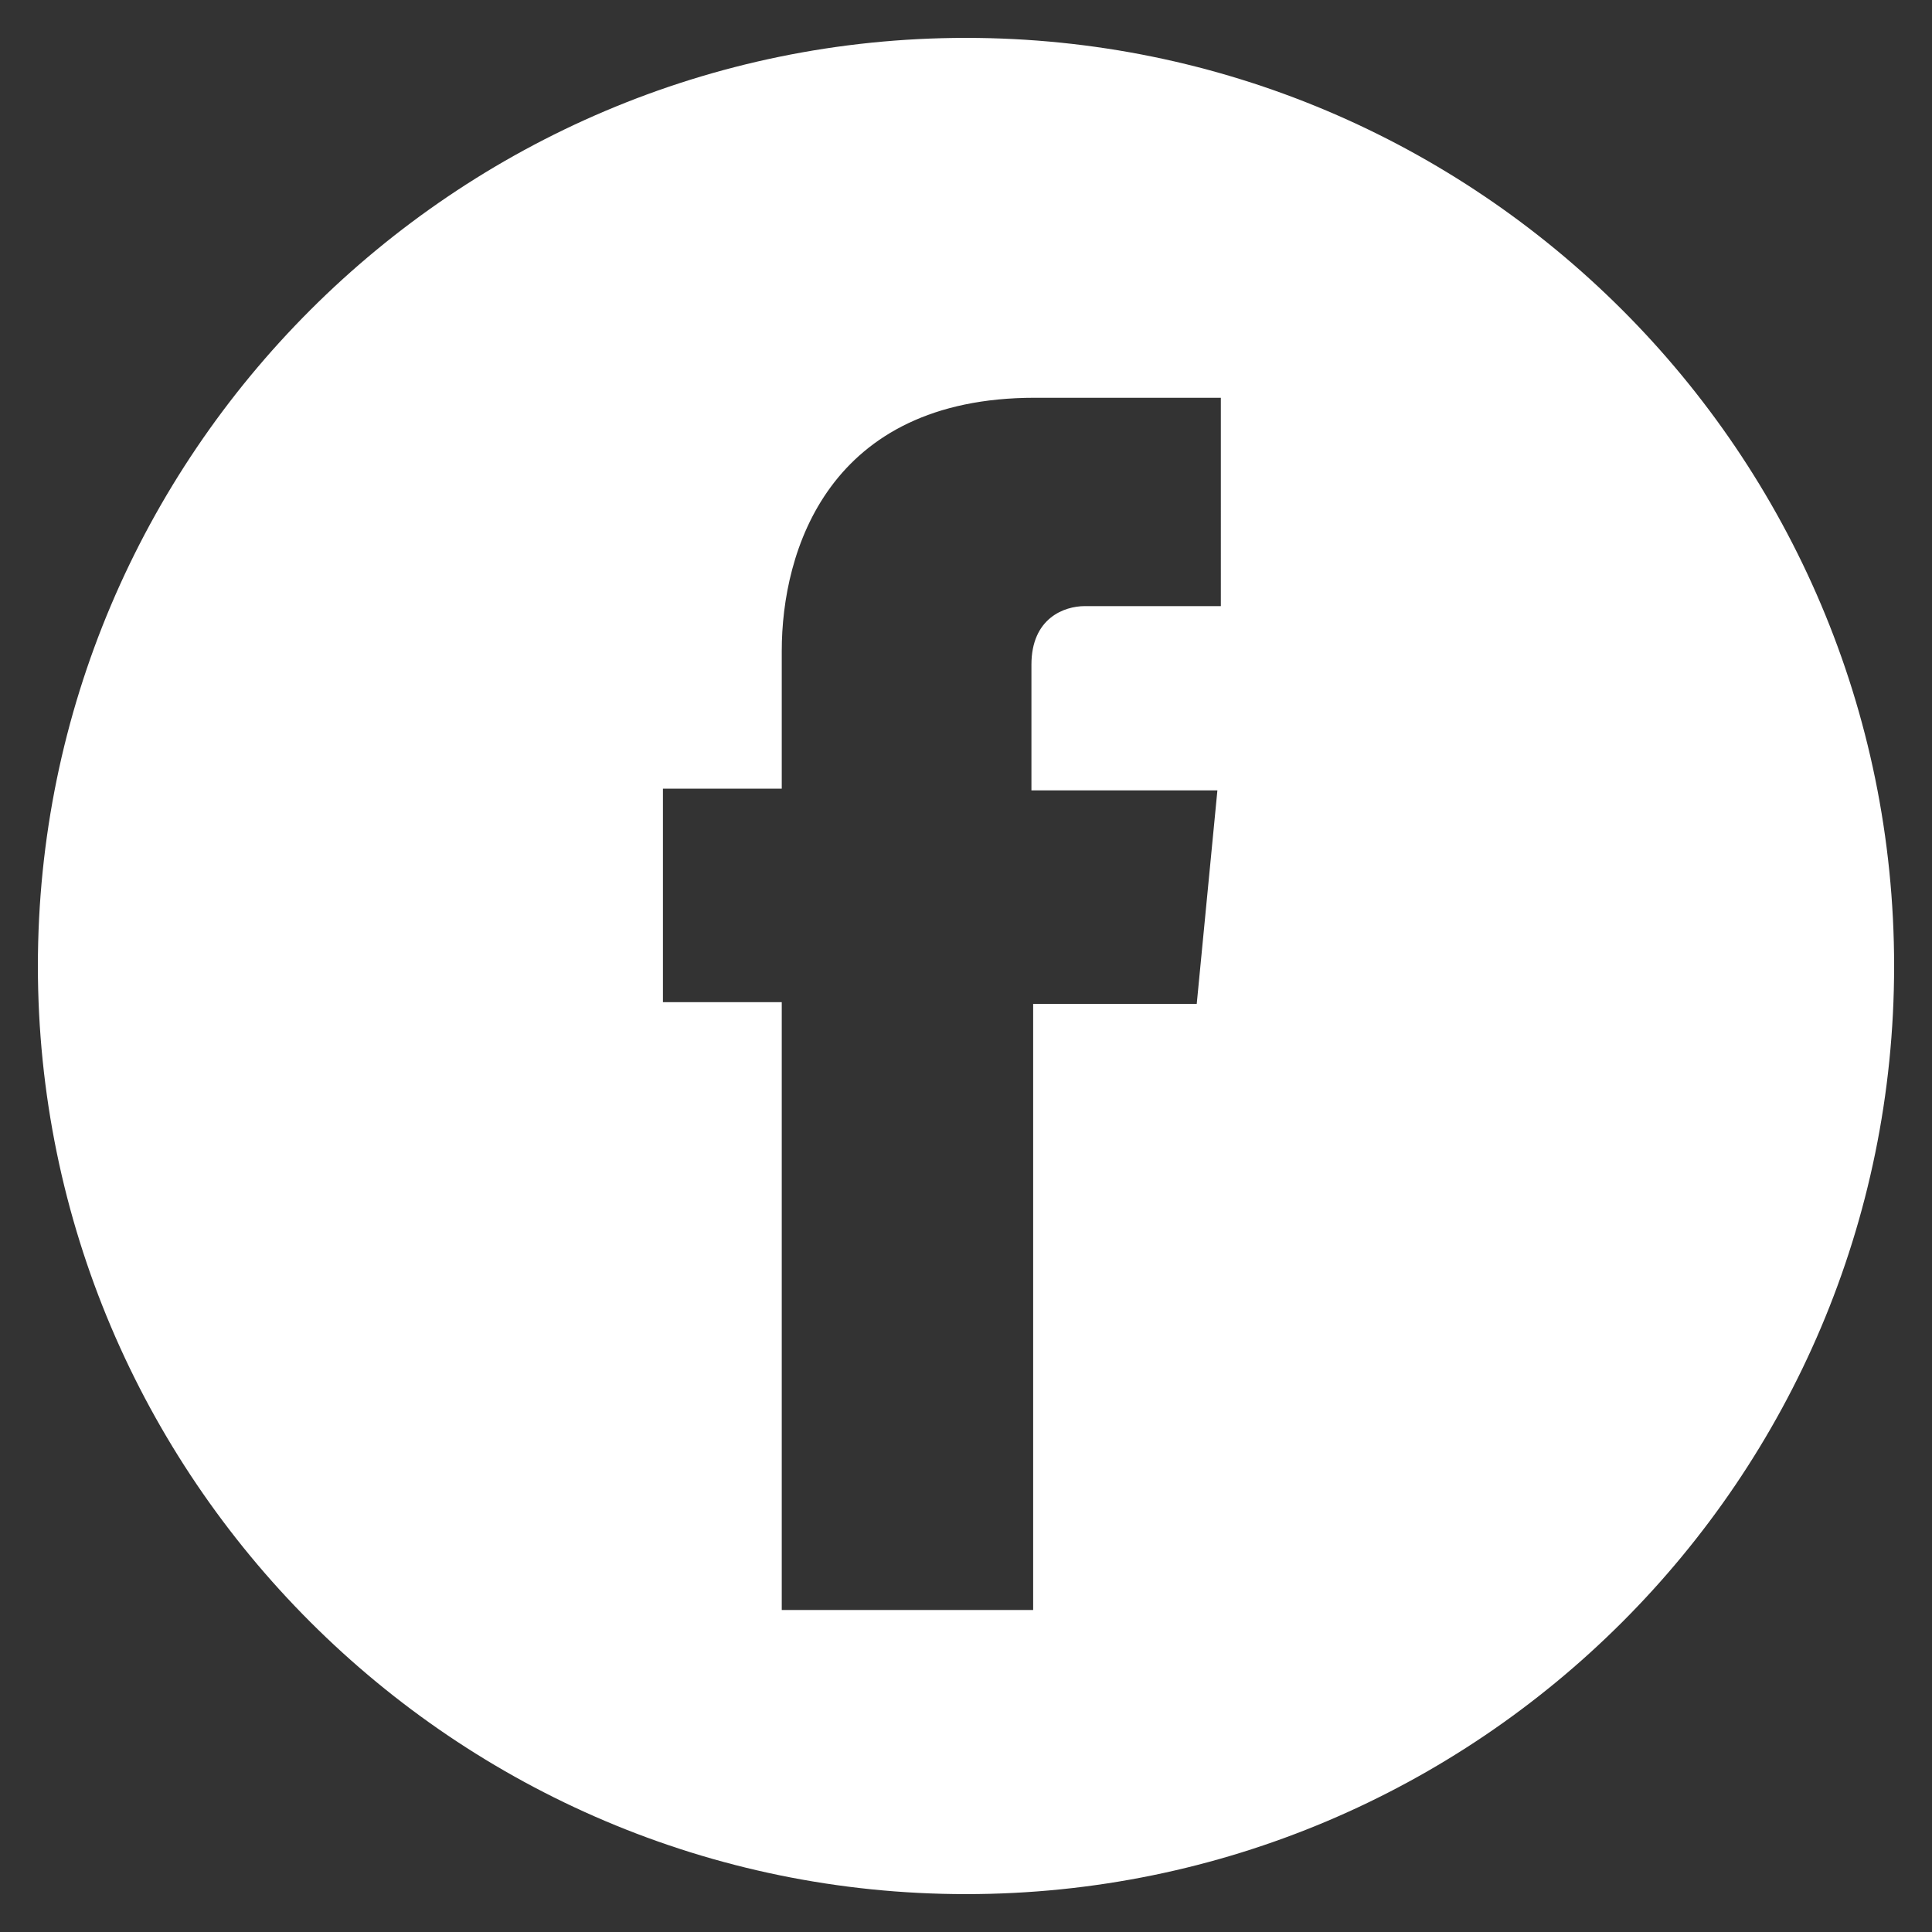 <?xml version="1.0" encoding="utf-8"?>
<!-- Generator: Adobe Illustrator 22.1.0, SVG Export Plug-In . SVG Version: 6.00 Build 0)  -->
<svg version="1.1" id="Capa_1" xmlns="http://www.w3.org/2000/svg" xmlns:xlink="http://www.w3.org/1999/xlink" x="0px" y="0px"
	 viewBox="0 0 112.2 112.2" style="enable-background:new 0 0 112.2 112.2;" xml:space="preserve">
<rect x="0" y="0" width="112.2" height="112.2" fill="#333333" stroke="none"/>
<style type="text/css">
	.st0{fill:#FFFFFF;}
</style>
<path class="st0" d="M56.1,2.2C26.4,2.2,2.2,26.4,2.2,56.1S26.4,110,56.1,110c29.7,0,53.9-24.1,53.9-53.9S85.8,2.2,56.1,2.2z
	 M70.9,35.2H63c-1.2,0-3.1,0.7-3.1,3.4v7.3h10.8l-1.2,12.4H60v35.2H45.4V58.2h-6.9V45.8h6.9v-8c0-5.8,2.7-14.7,14.7-14.7h10.8V35.2z
	"/>
</svg>
